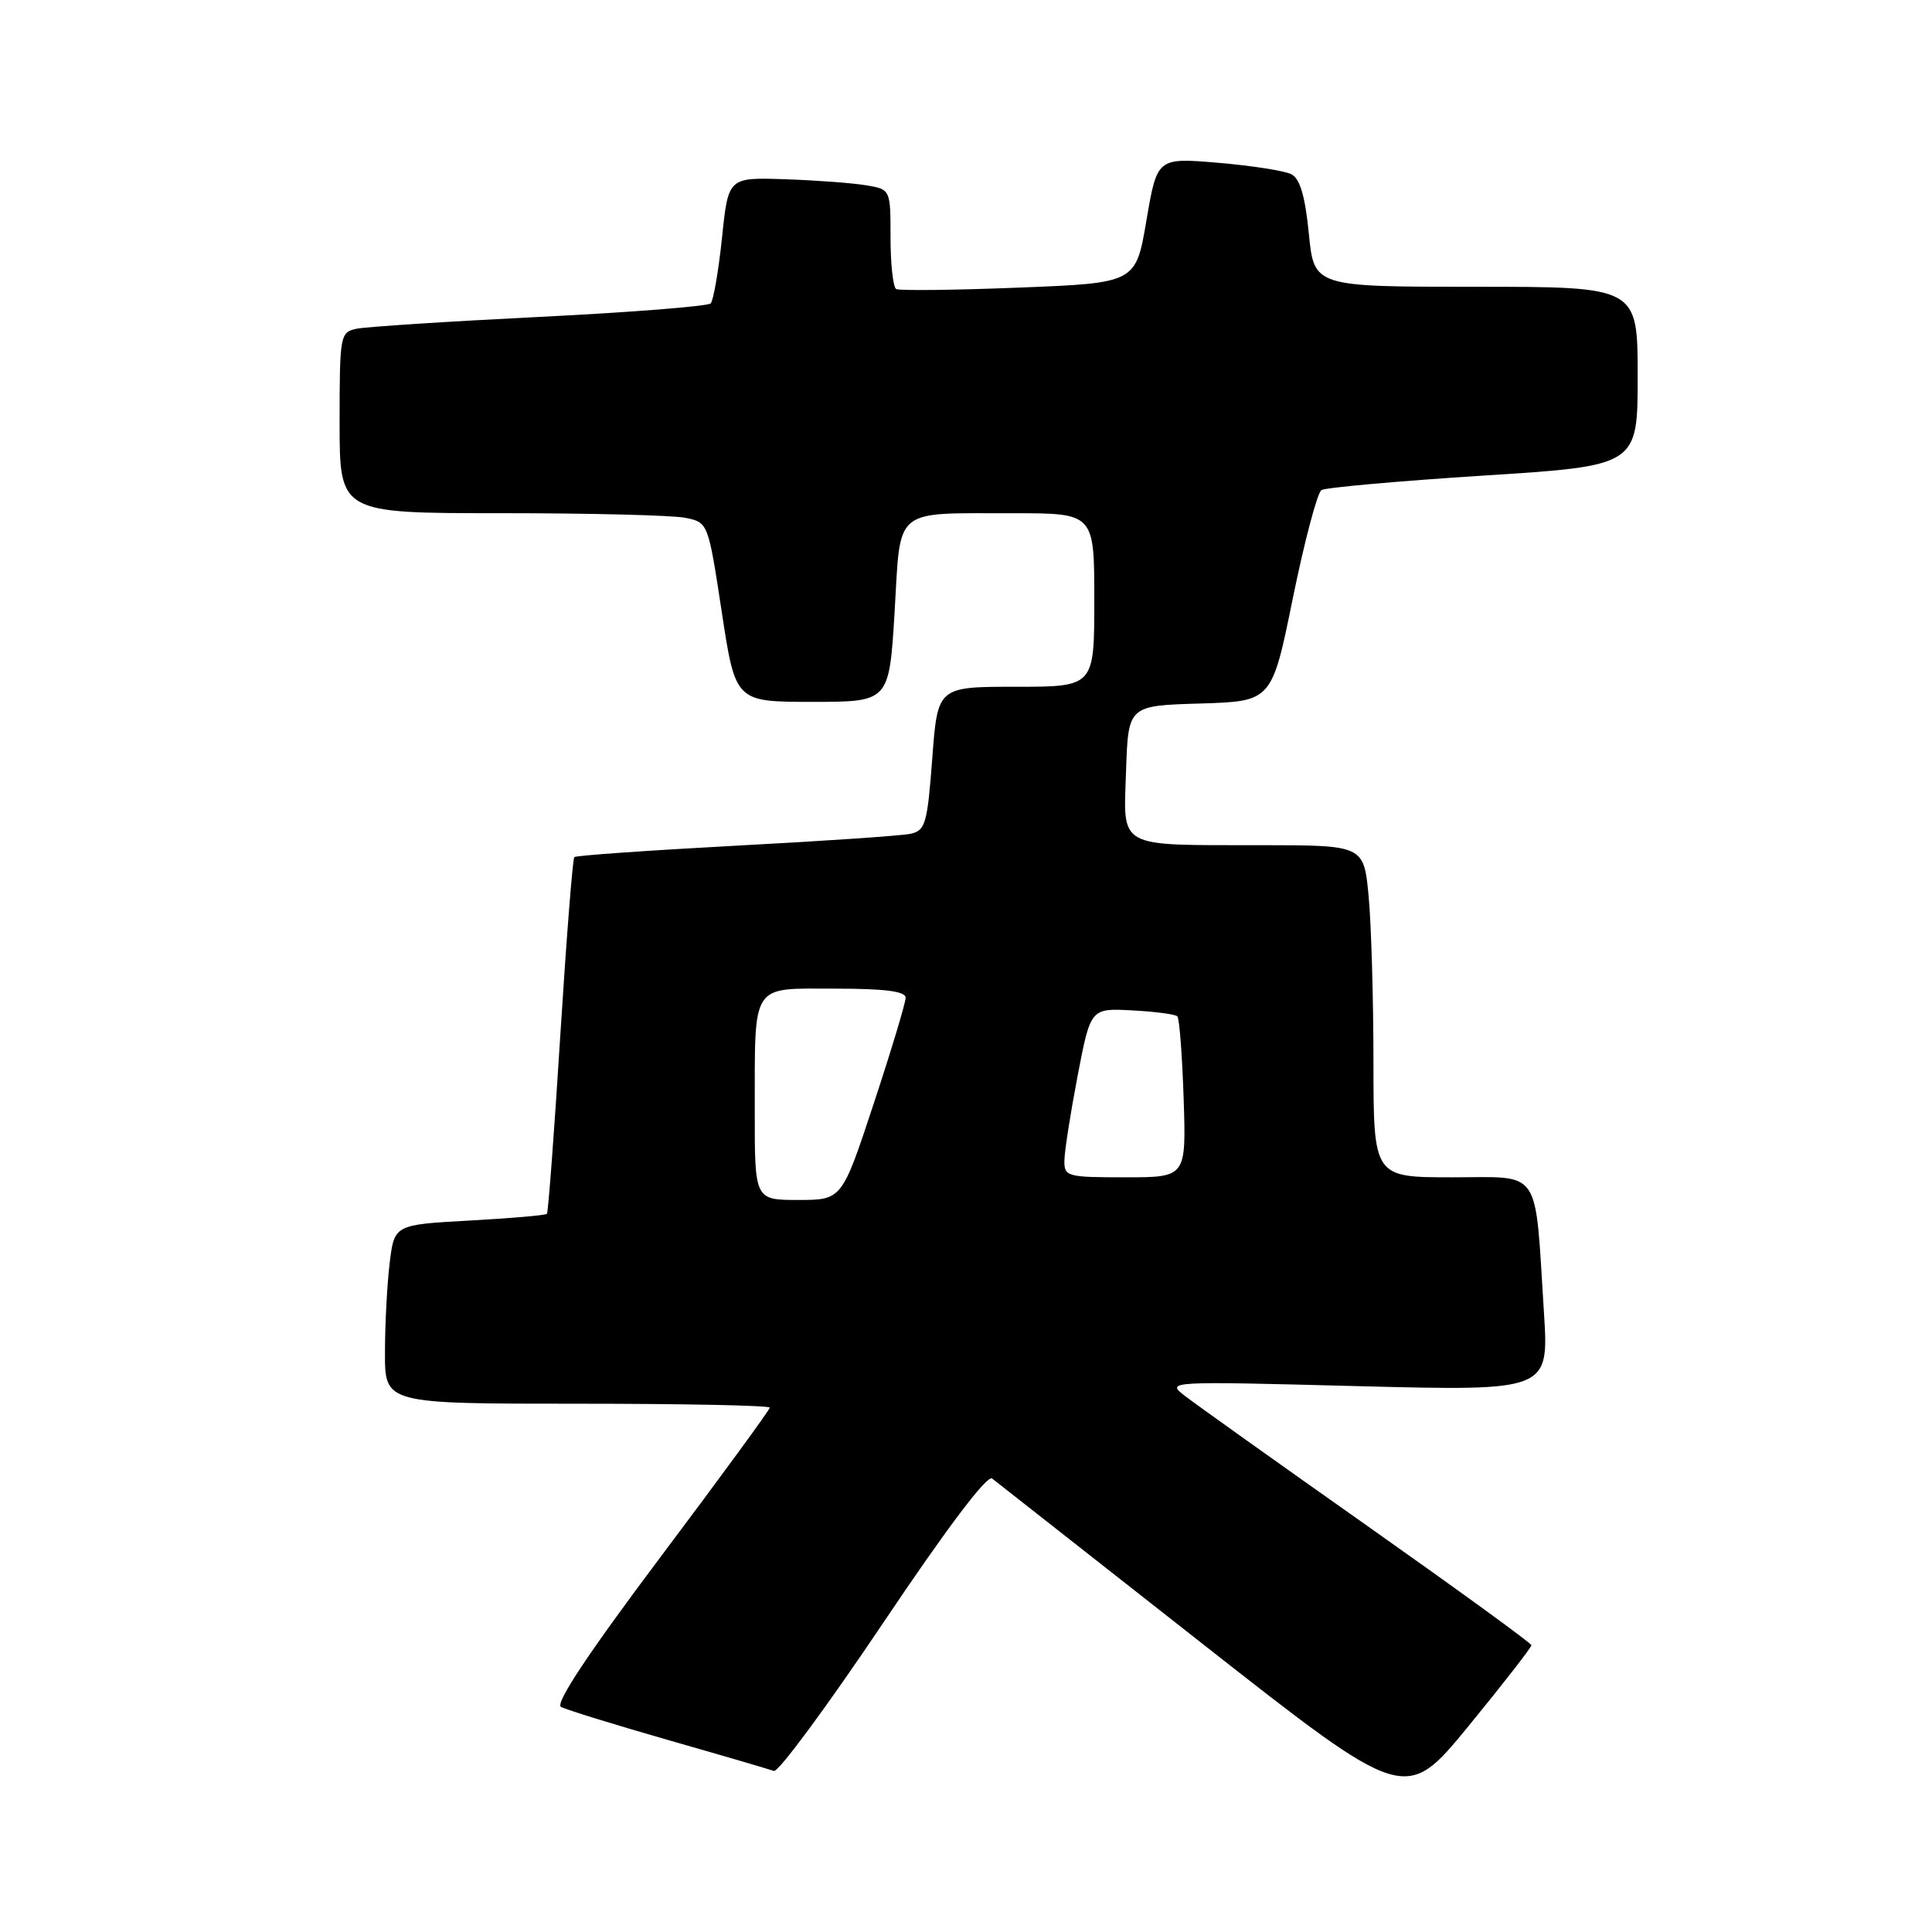 <?xml version="1.0" encoding="UTF-8" standalone="no"?>
<!DOCTYPE svg PUBLIC "-//W3C//DTD SVG 1.1//EN" "http://www.w3.org/Graphics/SVG/1.1/DTD/svg11.dtd" >
<svg xmlns="http://www.w3.org/2000/svg" xmlns:xlink="http://www.w3.org/1999/xlink" version="1.1" viewBox="0 0 256 256">
 <g >
 <path fill="currentColor"
d=" M 202.92 218.00 C 202.90 217.72 193.12 210.62 181.19 202.20 C 169.26 193.79 158.38 186.03 157.00 184.96 C 154.51 183.02 154.60 183.01 179.87 183.67 C 205.24 184.32 205.24 184.32 204.58 173.91 C 203.34 154.45 204.40 156.00 192.41 156.00 C 182.00 156.00 182.00 156.00 181.99 140.75 C 181.99 132.36 181.70 122.46 181.35 118.75 C 180.71 112.00 180.71 112.00 167.11 111.99 C 147.80 111.97 148.87 112.55 149.21 102.12 C 149.50 93.50 149.50 93.50 159.02 93.22 C 168.53 92.93 168.53 92.93 171.31 79.25 C 172.85 71.72 174.55 65.28 175.10 64.94 C 175.65 64.60 185.30 63.74 196.55 63.02 C 217.00 61.72 217.00 61.72 217.00 49.86 C 217.00 38.00 217.00 38.00 195.56 38.00 C 174.12 38.00 174.12 38.00 173.43 30.96 C 172.94 26.01 172.26 23.68 171.12 23.09 C 170.23 22.63 165.86 21.95 161.41 21.57 C 153.33 20.89 153.33 20.89 151.91 29.20 C 150.50 37.50 150.50 37.50 135.00 38.11 C 126.47 38.45 119.16 38.53 118.75 38.30 C 118.34 38.07 118.00 35.00 118.00 31.49 C 118.00 25.09 118.00 25.09 114.75 24.55 C 112.96 24.25 108.13 23.89 104.00 23.75 C 96.50 23.50 96.50 23.50 95.67 31.50 C 95.21 35.90 94.53 39.81 94.17 40.20 C 93.80 40.58 83.60 41.39 71.50 41.99 C 59.40 42.59 48.49 43.30 47.25 43.56 C 45.07 44.02 45.00 44.40 45.00 56.02 C 45.00 68.00 45.00 68.00 66.37 68.00 C 78.13 68.00 89.12 68.27 90.79 68.61 C 93.83 69.22 93.83 69.22 95.64 81.11 C 97.45 93.00 97.45 93.00 107.64 93.00 C 117.82 93.00 117.82 93.00 118.54 81.08 C 119.37 67.06 118.20 68.03 134.25 68.01 C 145.00 68.00 145.00 68.00 145.00 79.50 C 145.00 91.00 145.00 91.00 134.62 91.00 C 124.24 91.00 124.24 91.00 123.53 100.50 C 122.88 109.14 122.62 110.05 120.66 110.48 C 119.47 110.74 109.05 111.45 97.50 112.06 C 85.95 112.68 76.32 113.36 76.10 113.57 C 75.88 113.79 75.05 124.43 74.24 137.23 C 73.44 150.03 72.64 160.65 72.47 160.84 C 72.29 161.03 67.67 161.43 62.20 161.73 C 52.25 162.28 52.25 162.28 51.63 167.39 C 51.29 170.20 51.01 175.54 51.01 179.25 C 51.00 186.00 51.00 186.00 76.50 186.00 C 90.53 186.00 102.00 186.23 102.00 186.52 C 102.00 186.80 95.50 195.69 87.56 206.26 C 77.97 219.03 73.53 225.72 74.33 226.17 C 75.00 226.54 81.38 228.51 88.52 230.56 C 95.66 232.60 101.97 234.45 102.54 234.66 C 103.12 234.88 109.62 226.06 117.00 215.08 C 125.44 202.50 130.80 195.40 131.46 195.91 C 132.03 196.36 144.59 206.22 159.36 217.83 C 186.22 238.92 186.22 238.92 194.59 228.71 C 199.19 223.09 202.93 218.28 202.92 218.00 Z  M 100.01 147.25 C 100.03 130.03 99.40 131.00 110.62 131.00 C 117.29 131.00 120.00 131.35 120.00 132.21 C 120.00 132.88 118.10 139.18 115.78 146.21 C 111.56 159.00 111.56 159.00 105.78 159.00 C 100.00 159.00 100.00 159.00 100.01 147.25 Z  M 141.04 153.75 C 141.06 152.51 141.85 147.47 142.79 142.55 C 144.51 133.59 144.51 133.59 150.00 133.88 C 153.03 134.04 155.72 134.39 156.00 134.67 C 156.28 134.94 156.65 139.85 156.84 145.58 C 157.18 156.00 157.18 156.00 149.09 156.00 C 141.36 156.00 141.00 155.90 141.04 153.75 Z "/>
</g>
</svg>
